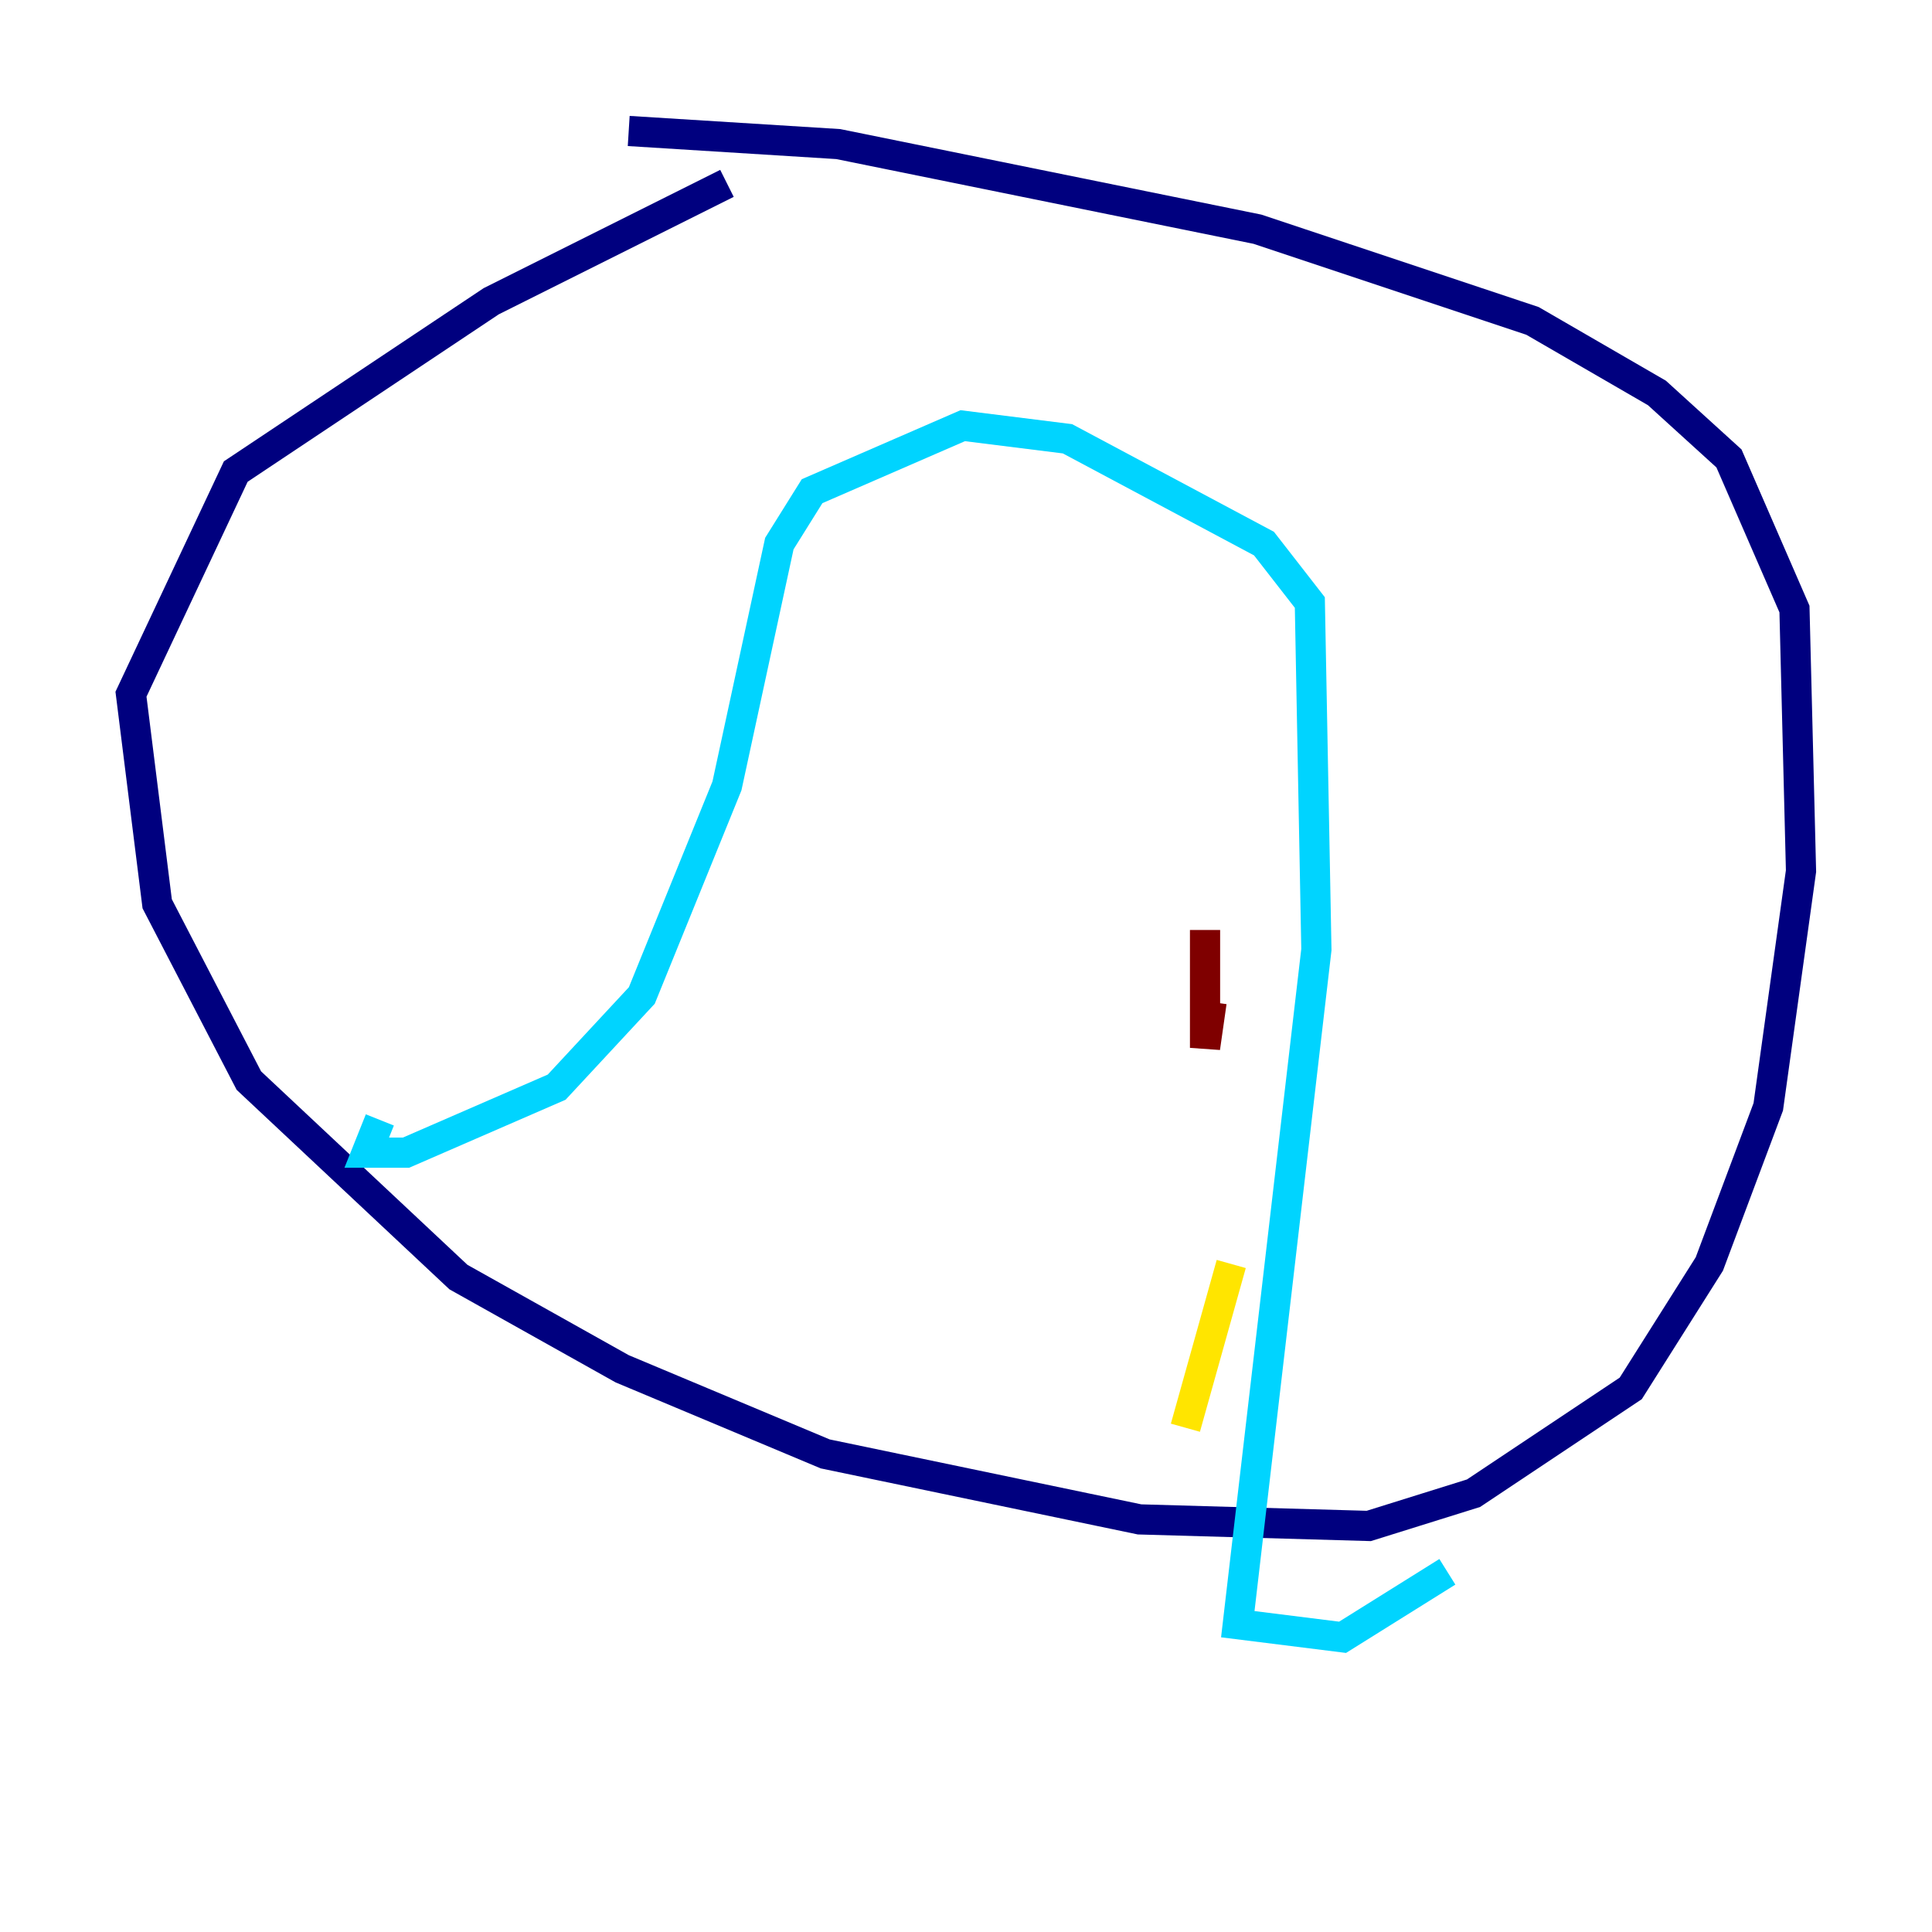 <?xml version="1.0" encoding="utf-8" ?>
<svg baseProfile="tiny" height="128" version="1.2" viewBox="0,0,128,128" width="128" xmlns="http://www.w3.org/2000/svg" xmlns:ev="http://www.w3.org/2001/xml-events" xmlns:xlink="http://www.w3.org/1999/xlink"><defs /><polyline fill="none" points="48.163,12.149 32.542,19.959 15.62,31.241 8.678,45.993 10.414,59.878 16.488,71.593 30.373,84.61 41.22,90.685 54.671,96.325 75.498,100.664 90.685,101.098 97.627,98.929 108.041,91.986 113.248,83.742 117.153,73.329 119.322,57.709 118.888,40.352 114.549,30.373 109.776,26.034 101.532,21.261 83.308,15.186 55.539,9.546 41.654,8.678" stroke="#00007f" stroke-width="2" /><polyline fill="none" points="25.166,74.197 24.298,76.366 26.902,76.366 36.881,72.027 42.522,65.953 48.163,52.068 51.634,36.014 53.803,32.542 63.783,28.203 70.725,29.071 83.742,36.014 86.78,39.919 87.214,62.915 82.007,107.607 88.949,108.475 95.891,104.136" stroke="#00d4ff" stroke-width="2" /><polyline fill="none" points="81.573,83.742 78.536,94.59" stroke="#ffe500" stroke-width="2" /><polyline fill="none" points="79.837,61.614 79.837,69.424 80.271,66.386" stroke="#7f0000" stroke-width="2" /></svg>